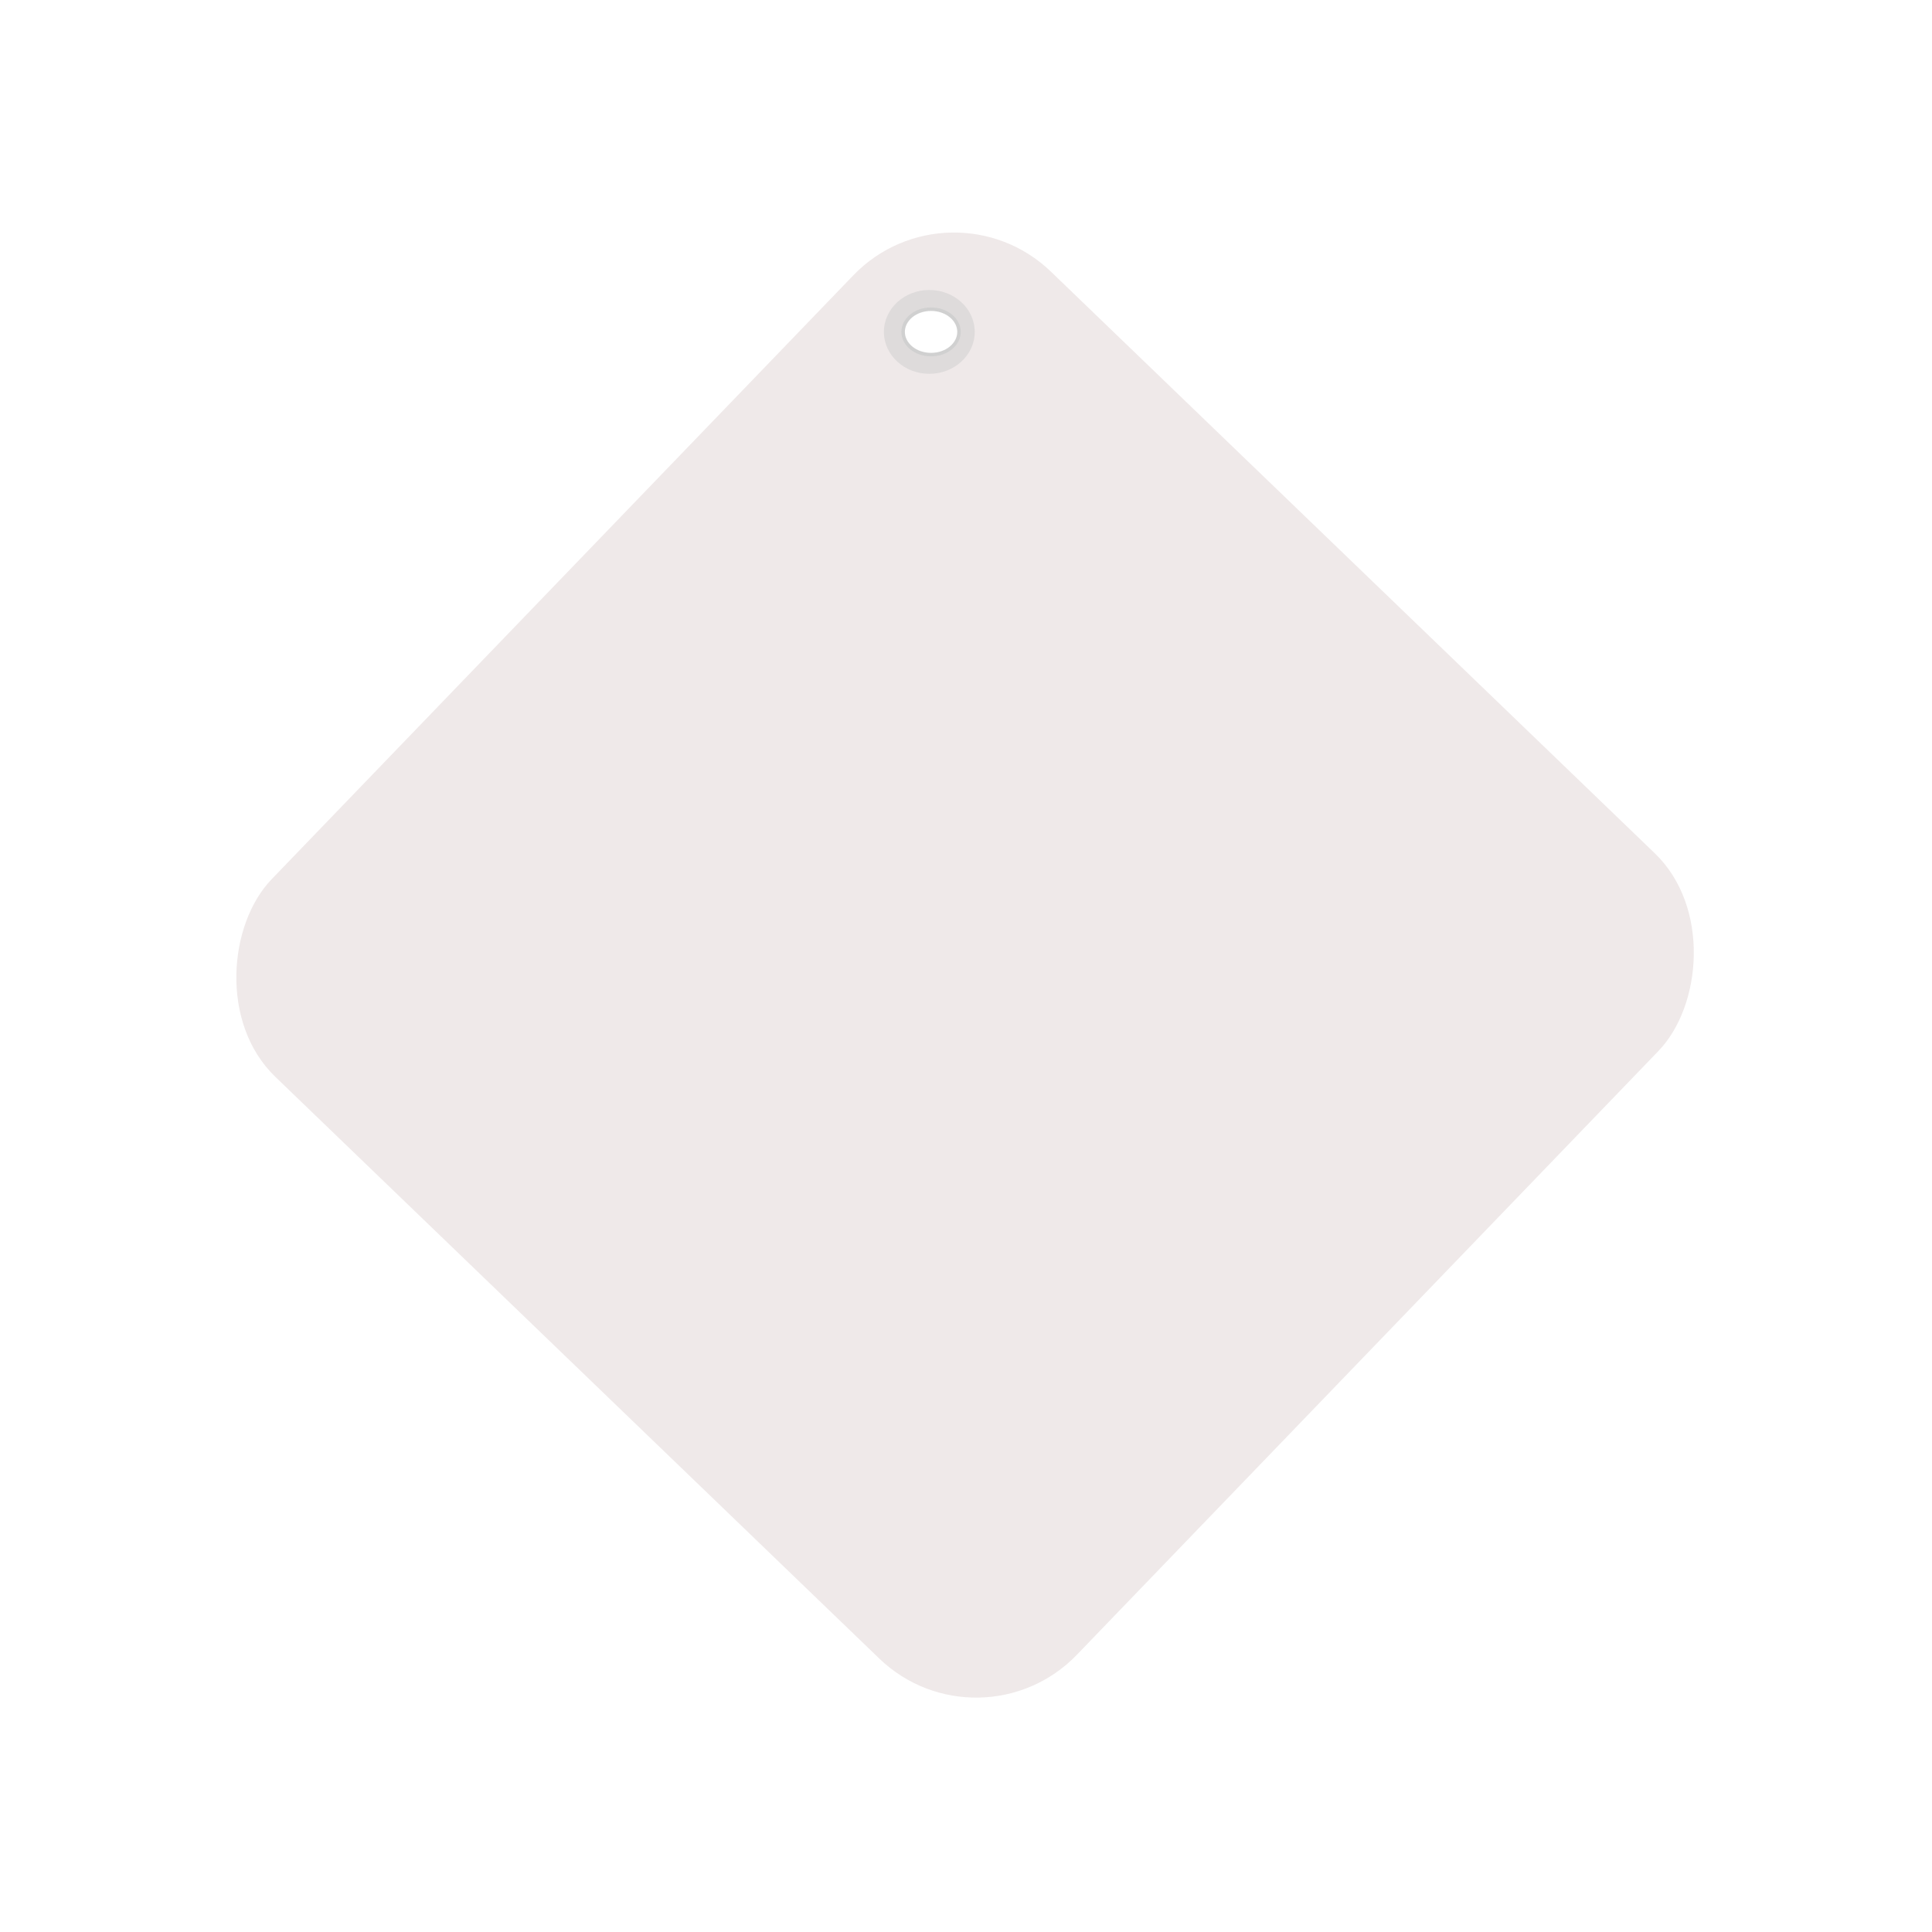 <svg width="553" height="553" viewBox="0 0 553 553" fill="none" xmlns="http://www.w3.org/2000/svg">
<g filter="url(#filter0_d)">
<rect x="266.994" y="45" width="320" height="320" rx="40" transform="rotate(43.926 266.994 45)" fill="#EFE9E9"/>
</g>
<ellipse cx="266" cy="95" rx="13" ry="12" fill="#DEDBDB"/>
<path d="M274.5 95C274.5 98.503 271.013 101.5 266.5 101.5C261.987 101.5 258.5 98.503 258.5 95C258.5 91.497 261.987 88.5 266.5 88.5C271.013 88.5 274.5 91.497 274.5 95Z" fill="white" stroke="#D0D0D0"/>
<defs>
<filter id="filter0_d" x="0" y="0" width="552.469" height="552.469" filterUnits="userSpaceOnUse" color-interpolation-filters="sRGB">
<feFlood flood-opacity="0" result="BackgroundImageFix"/>
<feColorMatrix in="SourceAlpha" type="matrix" values="0 0 0 0 0 0 0 0 0 0 0 0 0 0 0 0 0 0 127 0"/>
<feOffset dx="5" dy="5"/>
<feGaussianBlur stdDeviation="25"/>
<feColorMatrix type="matrix" values="0 0 0 0 0 0 0 0 0 0 0 0 0 0 0 0 0 0 0.25 0"/>
<feBlend mode="normal" in2="BackgroundImageFix" result="effect1_dropShadow"/>
<feBlend mode="normal" in="SourceGraphic" in2="effect1_dropShadow" result="shape"/>
</filter>
</defs>
</svg>
